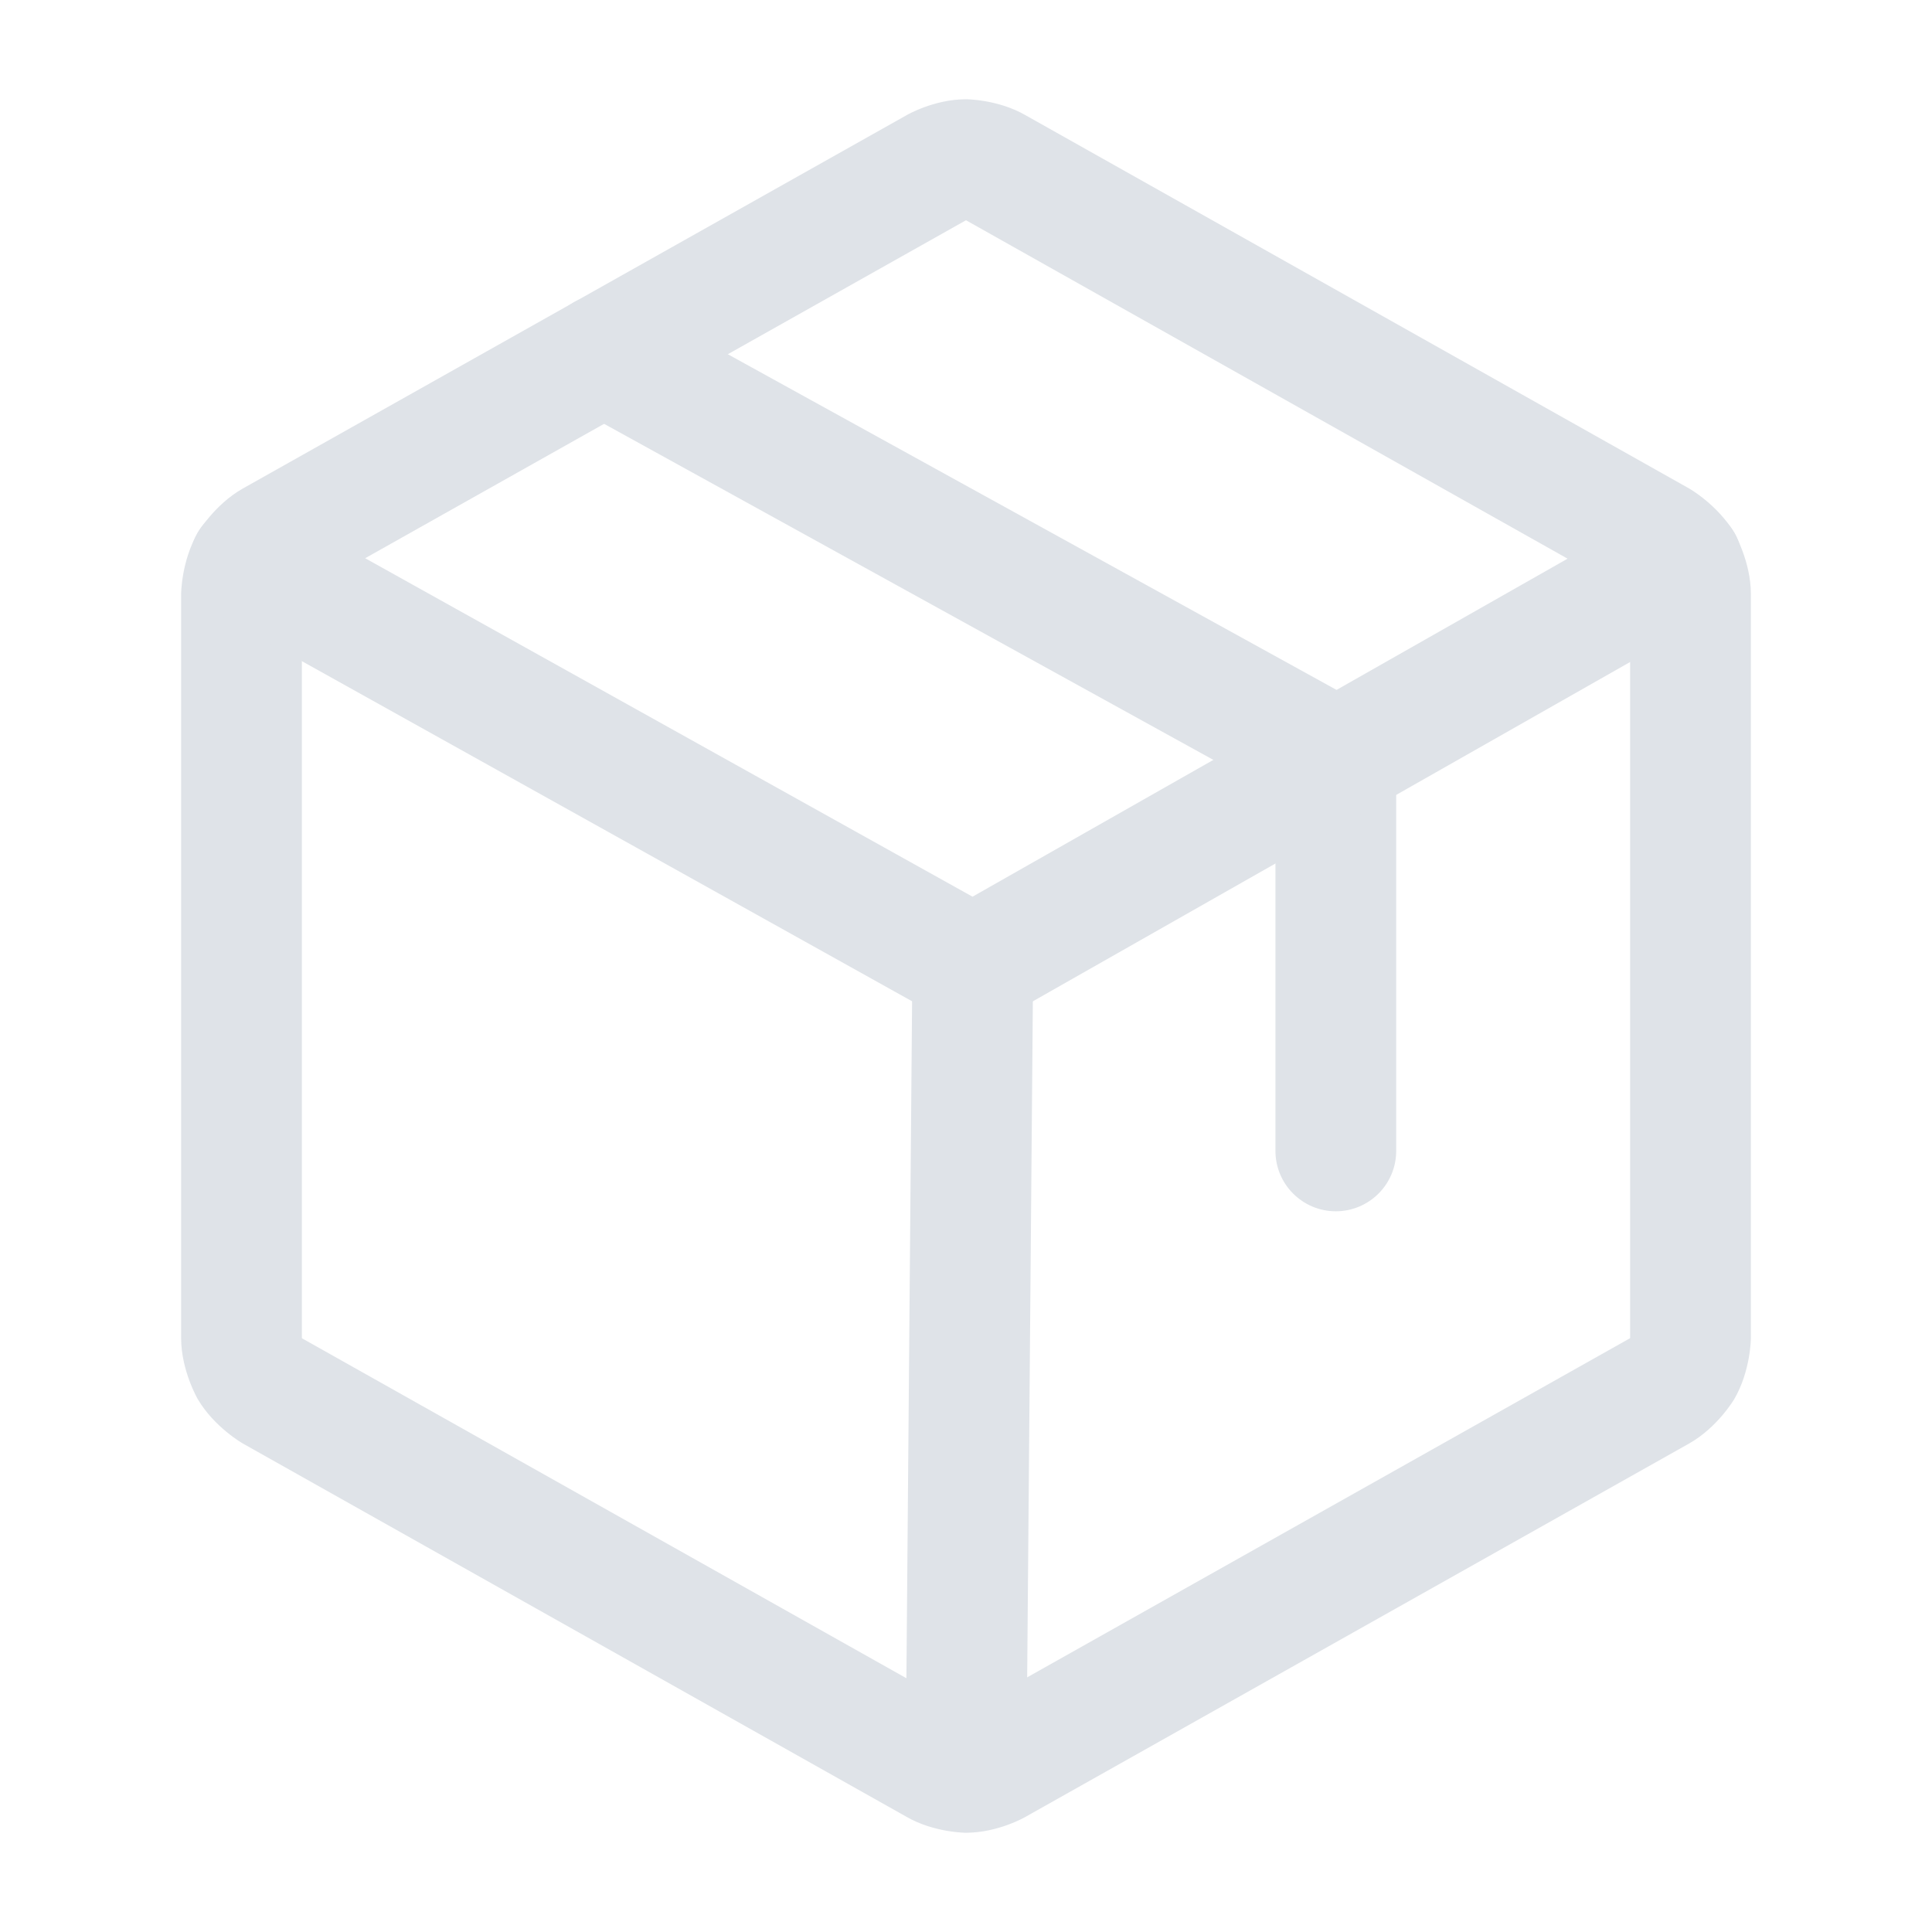 <svg width="24" height="24" viewBox="0 0 24 24" fill="none" xmlns="http://www.w3.org/2000/svg">
<path fill-rule="evenodd" clip-rule="evenodd" d="M21.75 16.626L21.75 16.628C21.75 16.628 21.747 17.032 21.543 17.381C21.543 17.381 21.338 17.73 20.986 17.93L12.733 22.573C12.733 22.573 12.397 22.767 12 22.767C12 22.767 11.603 22.767 11.259 22.568L3.017 17.932C3.017 17.932 2.662 17.73 2.457 17.381C2.457 17.381 2.252 17.031 2.25 16.626L2.25 7.378C2.25 7.378 2.252 6.969 2.457 6.619C2.457 6.619 2.662 6.27 3.014 6.07L11.267 1.428C11.267 1.428 11.603 1.233 12 1.233C12 1.233 12.397 1.233 12.741 1.432L20.983 6.068C20.983 6.068 21.338 6.27 21.543 6.619C21.543 6.619 21.748 6.969 21.75 7.374L21.75 16.622L21.75 16.626ZM20.25 7.382L20.25 16.618C20.25 16.618 20.25 16.621 20.249 16.623C20.249 16.623 20.248 16.623 20.247 16.624C20.247 16.625 20.246 16.625 20.245 16.626L12 21.264L3.752 16.625C3.752 16.625 3.752 16.625 3.751 16.623C3.751 16.623 3.75 16.62 3.75 16.618L3.75 7.378C3.75 7.378 3.75 7.379 3.751 7.378C3.751 7.378 3.753 7.375 3.755 7.374L12 2.736L20.248 7.376C20.248 7.376 20.248 7.377 20.249 7.378C20.249 7.378 20.25 7.38 20.25 7.382Z" fill="#DFE3E8"/>
<path d="M7.862 3.75C7.751 3.688 7.627 3.656 7.5 3.656L7.49 3.656C7.423 3.657 7.356 3.667 7.292 3.686C7.101 3.741 6.939 3.87 6.843 4.044C6.782 4.155 6.75 4.28 6.75 4.406L6.75 4.416C6.751 4.483 6.761 4.55 6.779 4.615C6.835 4.806 6.964 4.967 7.138 5.063L15.844 9.865V14.297C15.844 14.711 16.18 15.047 16.594 15.047C17.008 15.047 17.344 14.711 17.344 14.297V9.422C17.344 9.149 17.195 8.897 16.956 8.765L7.862 3.75Z" fill="#DFE3E8"/>
<path d="M12.081 11.139L3.468 6.339C3.357 6.276 3.231 6.244 3.103 6.244L3.097 6.244C3.03 6.244 2.963 6.254 2.898 6.272C2.707 6.327 2.545 6.455 2.448 6.629C2.386 6.74 2.353 6.866 2.353 6.994L2.353 7C2.354 7.067 2.363 7.134 2.382 7.199C2.436 7.39 2.564 7.552 2.738 7.649L11.719 12.655C11.948 12.783 12.227 12.782 12.455 12.652L21.267 7.646C21.44 7.548 21.567 7.385 21.62 7.193C21.638 7.128 21.647 7.061 21.647 6.994L21.647 6.975C21.644 6.852 21.61 6.731 21.549 6.623C21.416 6.389 21.167 6.244 20.897 6.244C20.887 6.244 20.877 6.244 20.867 6.244C20.747 6.249 20.631 6.282 20.526 6.342L12.081 11.139Z" fill="#DFE3E8"/>
<path d="M11.25 22.006L11.25 22.013C11.25 22.056 11.254 22.1 11.261 22.143C11.324 22.499 11.632 22.759 11.994 22.763C12.006 22.763 12.018 22.762 12.03 22.762C12.216 22.755 12.393 22.678 12.526 22.547C12.668 22.408 12.748 22.218 12.75 22.019L12.834 12.007L12.834 12C12.834 11.99 12.834 11.98 12.834 11.97C12.826 11.784 12.75 11.607 12.619 11.474C12.48 11.332 12.29 11.252 12.091 11.25L12.084 11.25C12.075 11.25 12.065 11.25 12.055 11.251C11.868 11.258 11.691 11.335 11.559 11.465C11.417 11.605 11.336 11.795 11.334 11.994L11.25 22.006Z" fill="#DFE3E8"/>
</svg>
